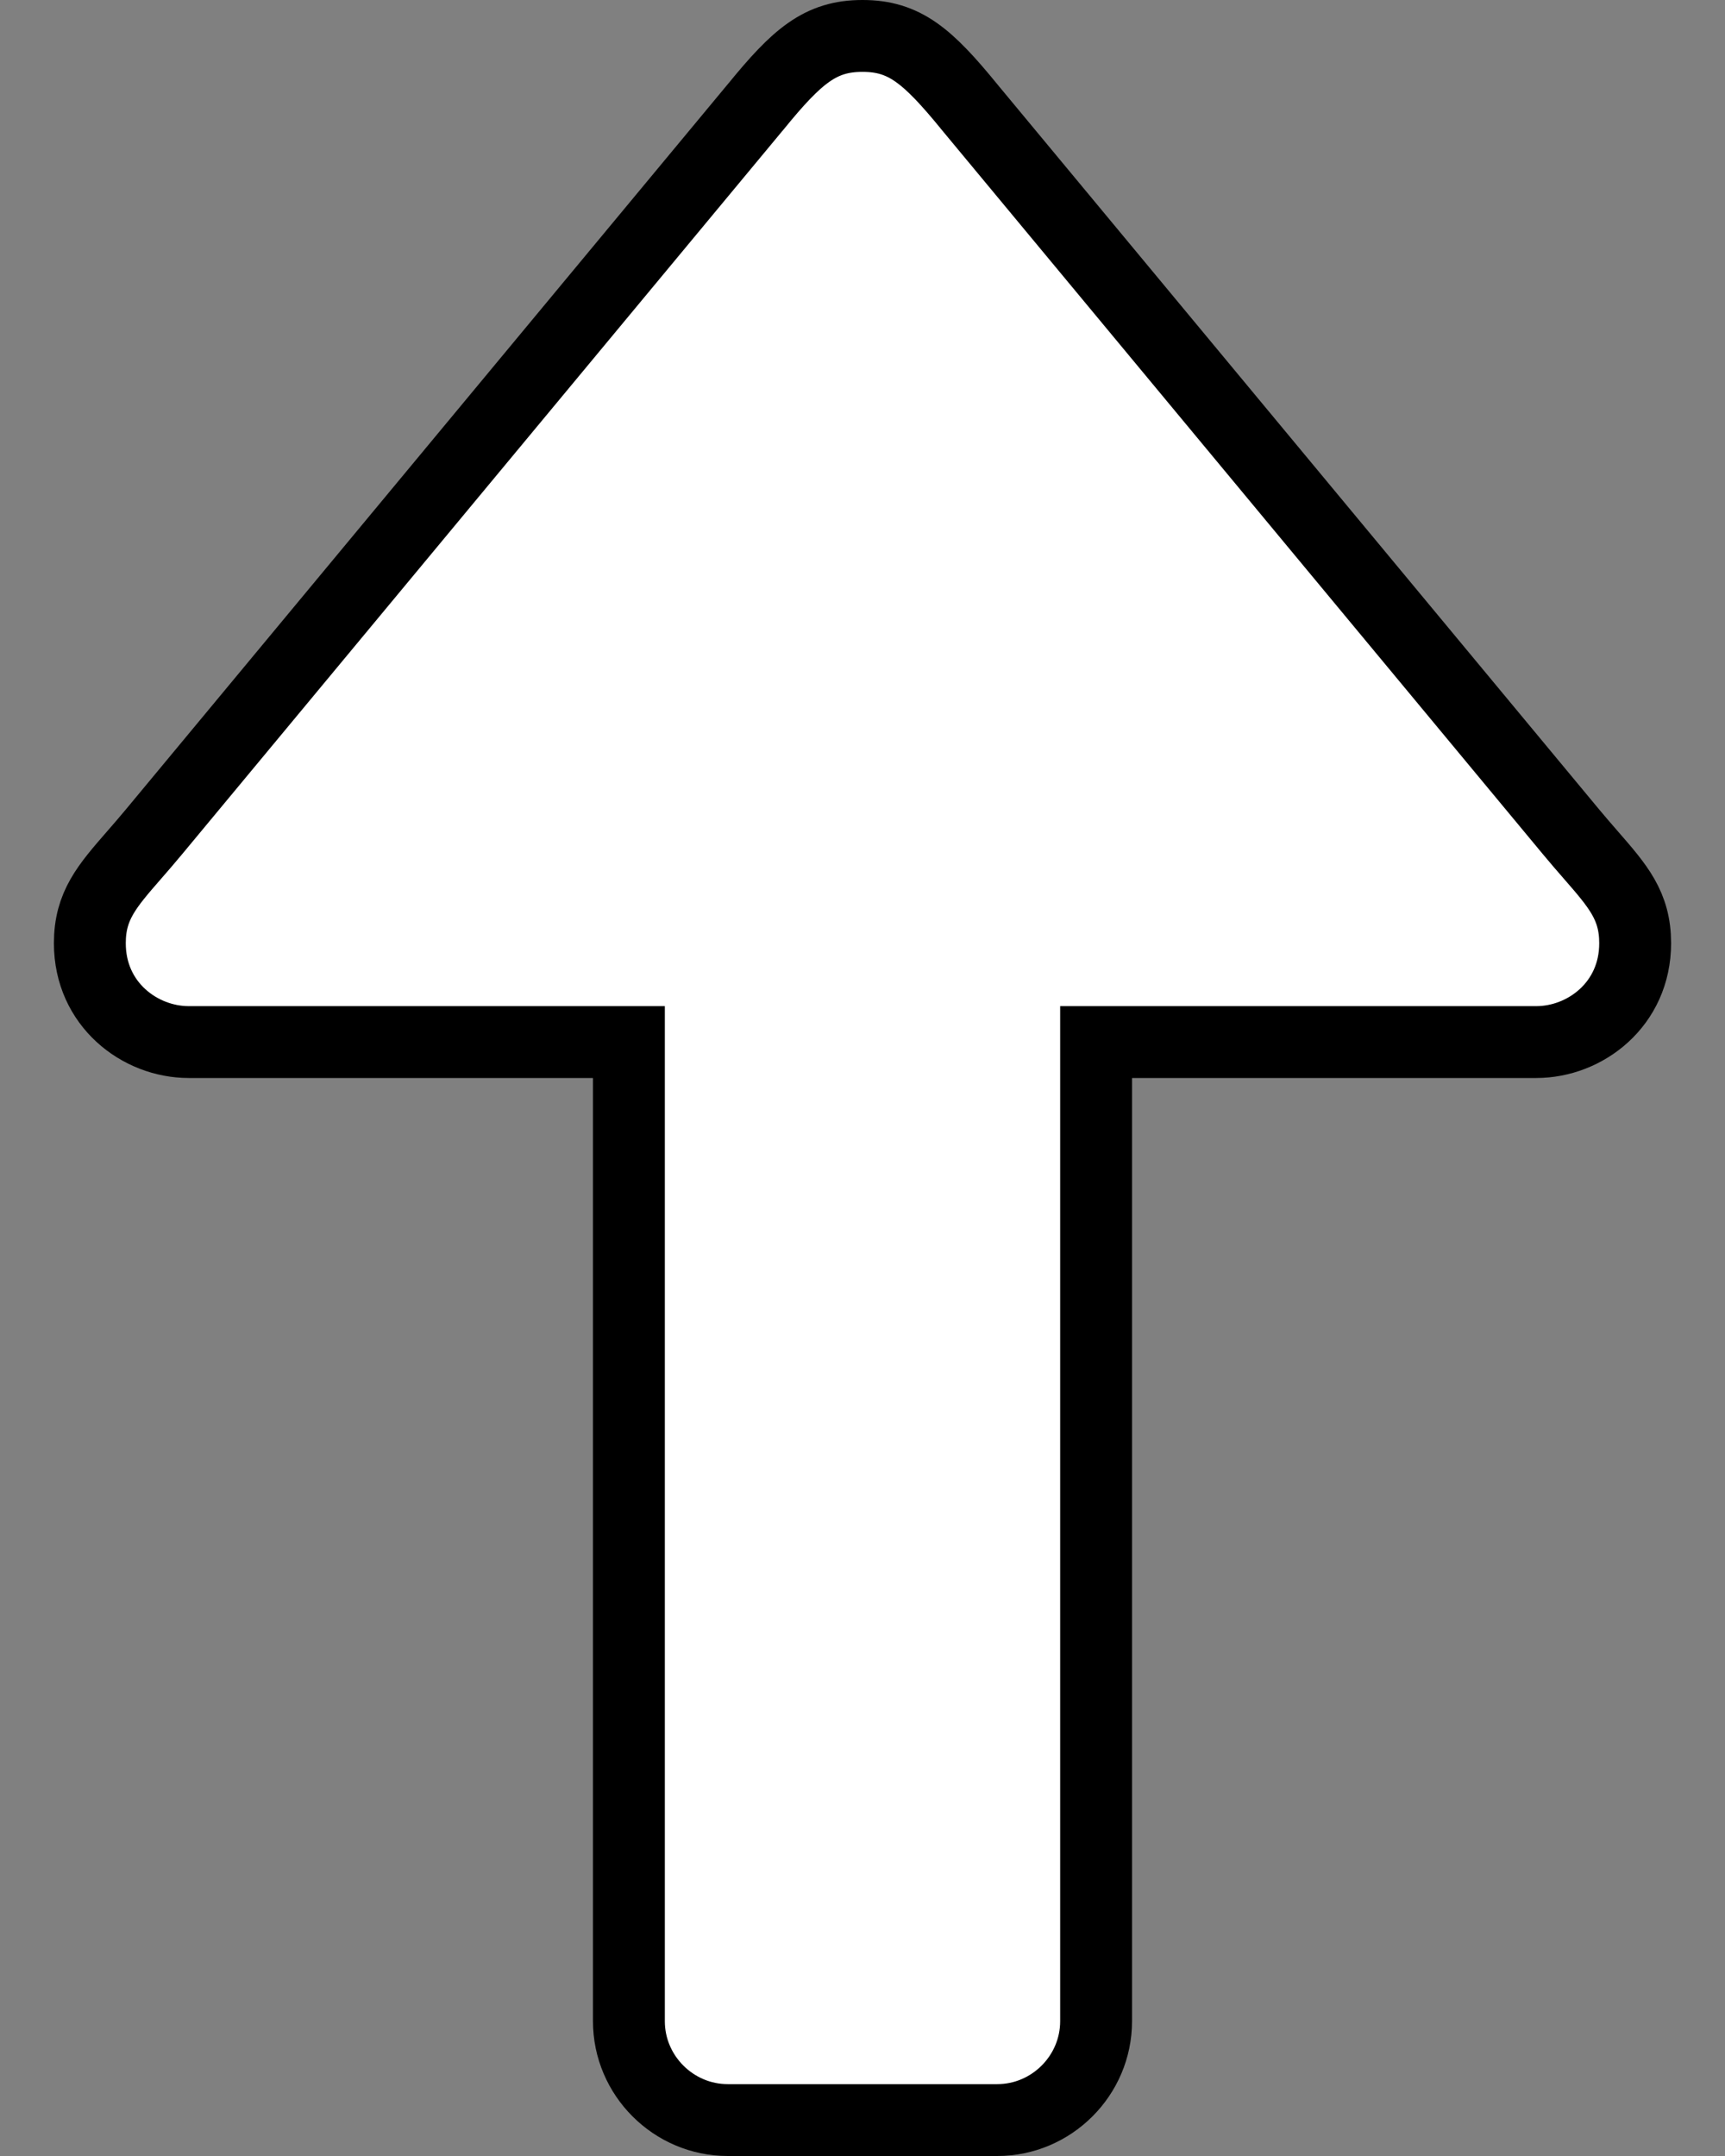 <svg width="24" height="30" viewBox="0 0 24 30" fill="none" xmlns="http://www.w3.org/2000/svg">
<rect x="0" y="0" width="24" height="30" fill="#808080" stroke="none"/>
<path d="M15.75 14.5H15.25V15L15.25 28.125C15.25 28.88 14.63 29.5 13.875 29.5H10.125C9.37 29.5 8.75 28.88 8.75 28.125V15V14.5H8.25H2.625C1.947 14.5 1.25 13.976 1.25 13.125C1.25 12.605 1.485 12.335 1.87 11.893C1.955 11.795 2.048 11.689 2.147 11.569L10.51 1.491L10.51 1.491L10.513 1.488C11.093 0.775 11.416 0.5 12 0.5C12.584 0.5 12.905 0.775 13.488 1.488L13.488 1.488L13.49 1.491L21.853 11.569C21.853 11.569 21.853 11.569 21.853 11.569C21.952 11.689 22.045 11.795 22.13 11.893C22.515 12.335 22.75 12.605 22.75 13.125C22.75 13.976 22.053 14.5 21.375 14.5H15.75Z" fill="white" stroke="black"/>
</svg>
